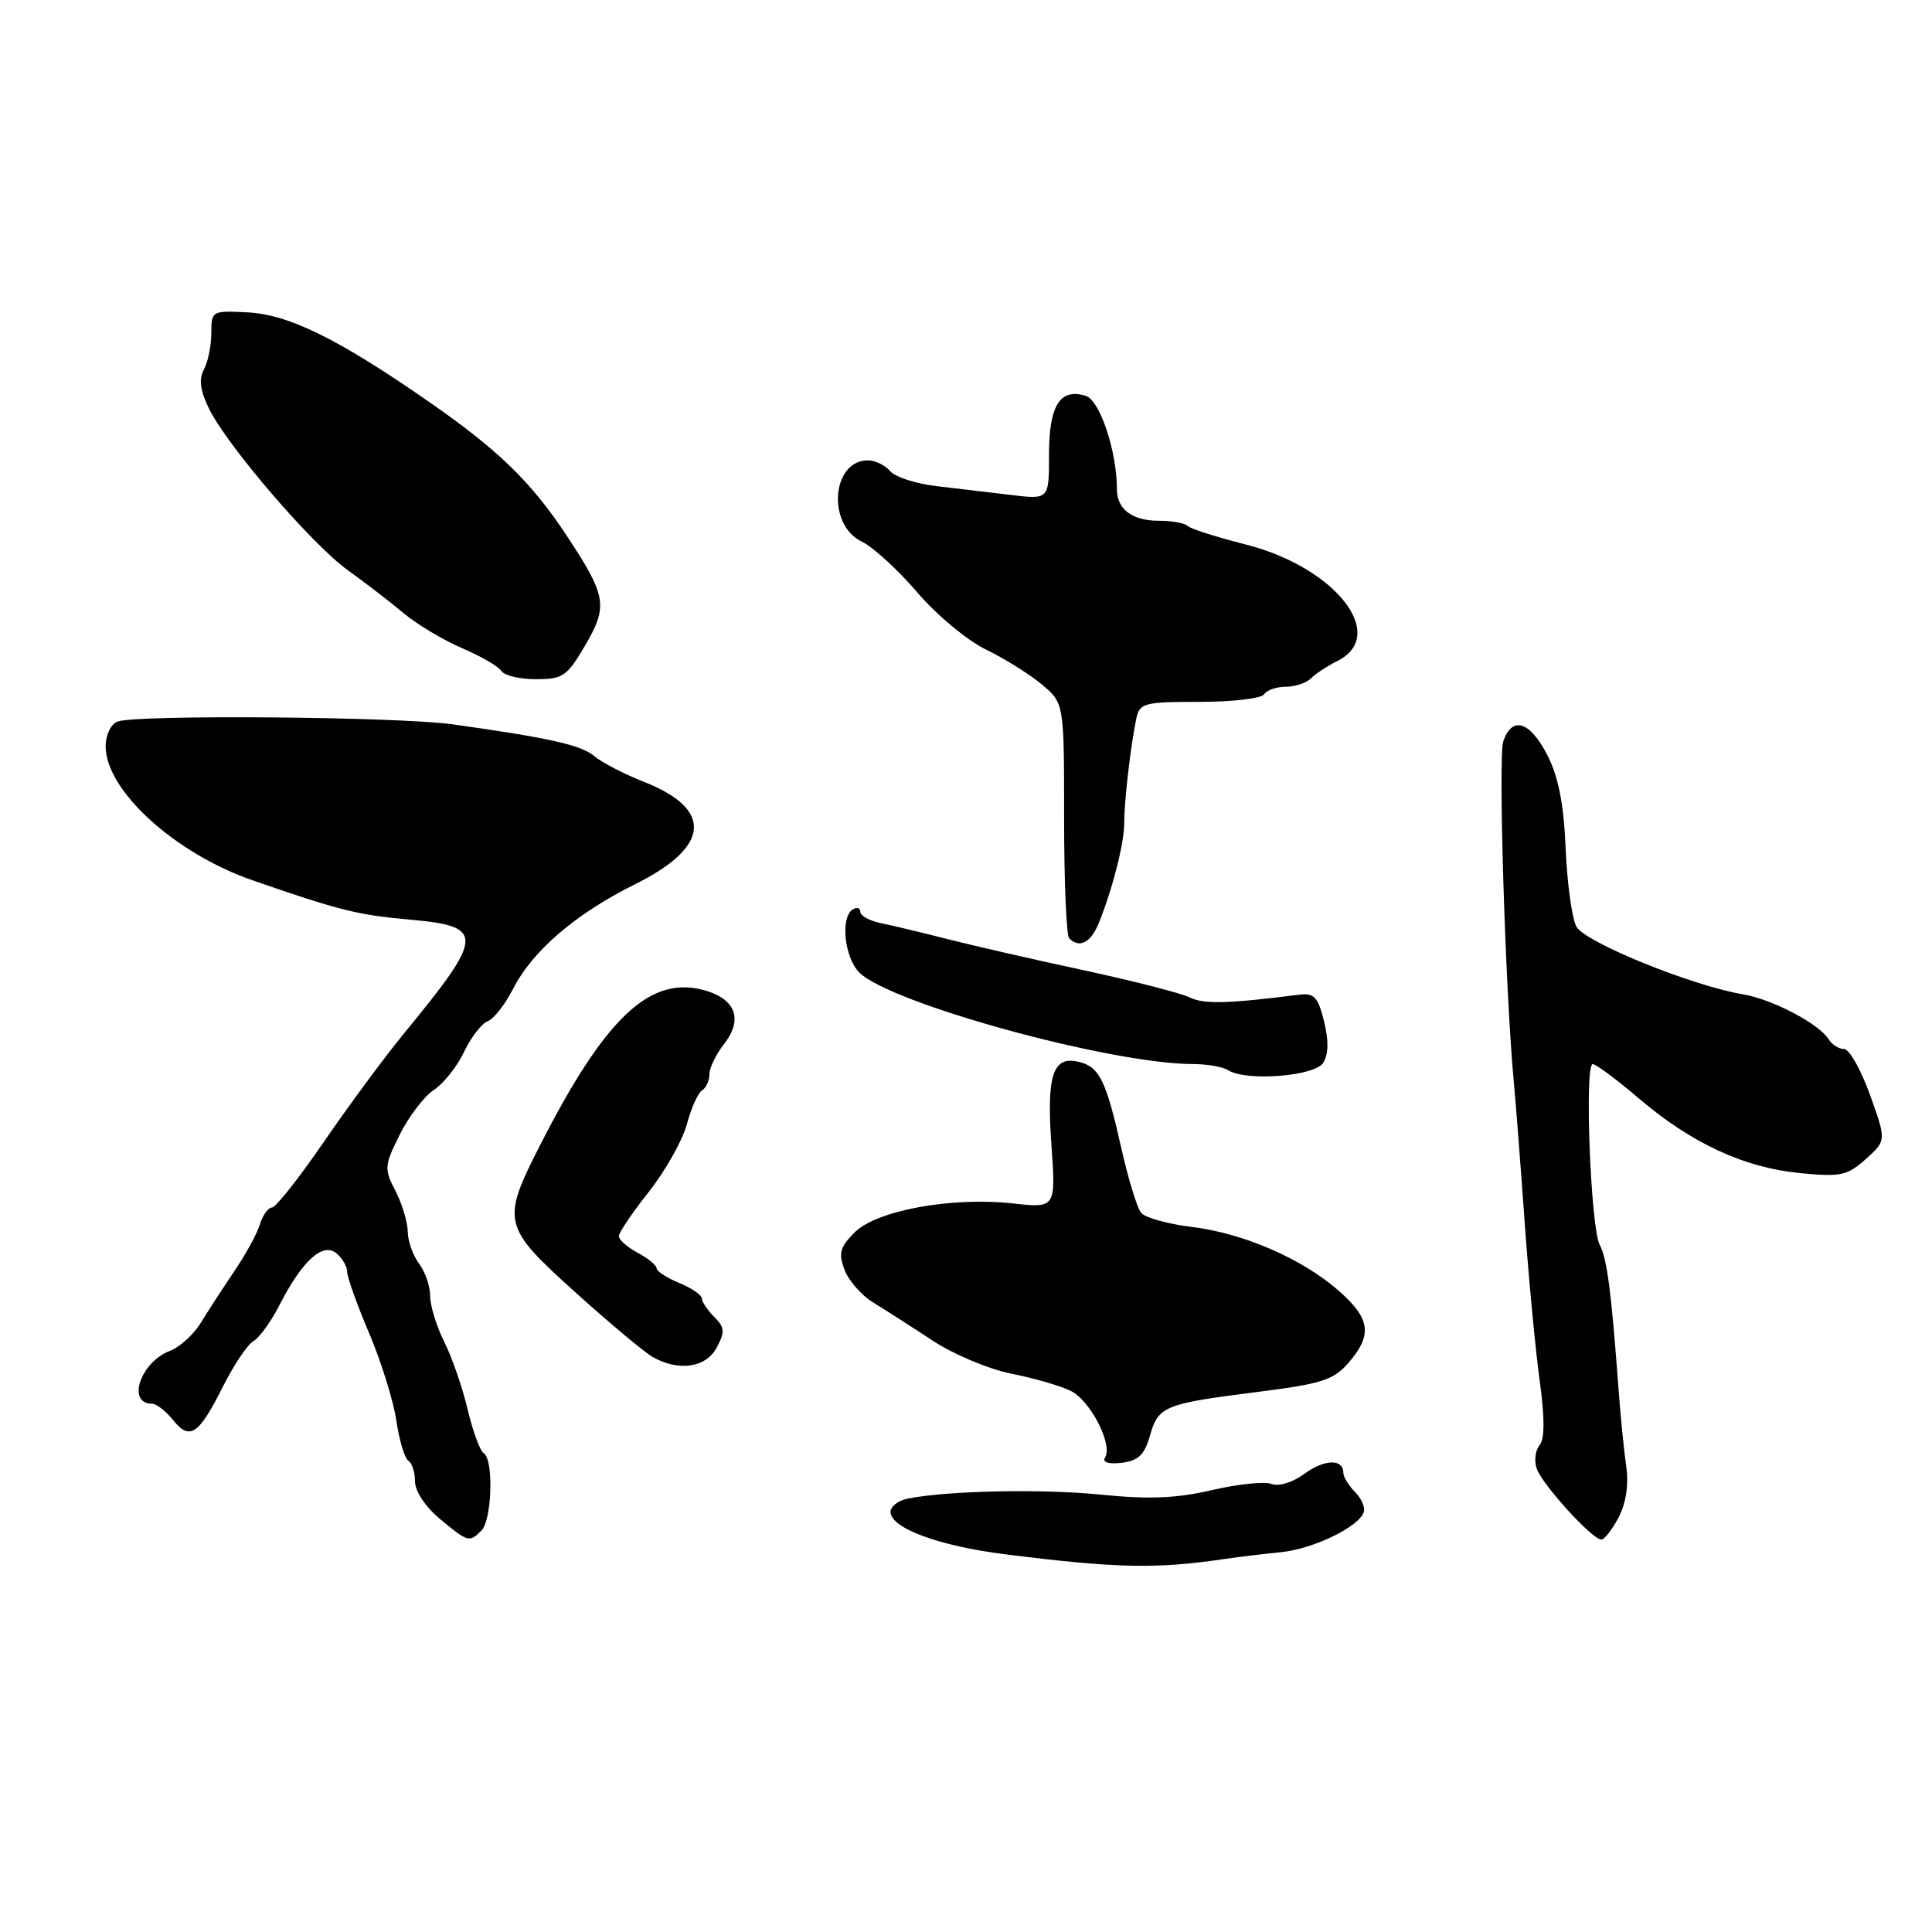 <?xml version="1.0" encoding="UTF-8" standalone="no"?>
<!DOCTYPE svg PUBLIC "-//W3C//DTD SVG 1.1//EN" "http://www.w3.org/Graphics/SVG/1.1/DTD/svg11.dtd" >
<svg xmlns="http://www.w3.org/2000/svg" xmlns:xlink="http://www.w3.org/1999/xlink" version="1.1" viewBox="0 0 256 256">
 <g >
 <path fill="currentColor"
d=" M 162.50 206.54 C 164.15 206.30 167.38 205.91 169.67 205.68 C 173.99 205.26 180.06 202.33 180.71 200.36 C 180.92 199.74 180.39 198.54 179.54 197.69 C 178.70 196.84 178.00 195.70 178.00 195.15 C 178.00 193.27 175.48 193.34 172.82 195.30 C 171.29 196.43 169.44 197.00 168.49 196.63 C 167.57 196.28 164.01 196.65 160.57 197.45 C 155.87 198.54 152.24 198.69 145.91 198.05 C 138.09 197.26 125.48 197.52 120.25 198.58 C 119.01 198.83 118.00 199.62 118.00 200.33 C 118.00 202.48 124.39 204.85 133.19 205.95 C 148.03 207.82 153.25 207.92 162.50 206.54 Z  M 63.80 202.80 C 65.19 201.41 65.43 193.38 64.10 192.56 C 63.61 192.26 62.64 189.64 61.96 186.75 C 61.28 183.86 59.89 179.83 58.86 177.79 C 57.84 175.75 57.00 173.02 57.00 171.73 C 57.00 170.44 56.34 168.51 55.53 167.44 C 54.72 166.37 54.05 164.47 54.03 163.20 C 54.01 161.94 53.28 159.51 52.40 157.80 C 50.88 154.88 50.92 154.46 52.98 150.32 C 54.19 147.91 56.22 145.25 57.50 144.41 C 58.78 143.57 60.58 141.31 61.49 139.38 C 62.40 137.46 63.81 135.63 64.62 135.32 C 65.43 135.01 66.93 133.09 67.97 131.06 C 70.56 125.97 76.26 121.09 84.16 117.16 C 94.12 112.22 94.55 107.23 85.33 103.60 C 82.67 102.55 79.72 101.02 78.76 100.20 C 77.04 98.73 72.85 97.78 60.00 95.98 C 52.72 94.96 18.04 94.67 15.58 95.61 C 14.69 95.95 14.00 97.37 14.00 98.89 C 14.00 104.73 23.16 113.08 33.50 116.66 C 45.13 120.68 47.34 121.23 54.38 121.86 C 64.28 122.75 64.21 123.95 53.48 137.00 C 50.99 140.03 46.25 146.44 42.95 151.25 C 39.65 156.06 36.54 160.00 36.04 160.00 C 35.54 160.00 34.82 161.01 34.43 162.25 C 34.05 163.49 32.51 166.30 31.01 168.50 C 29.52 170.70 27.53 173.76 26.60 175.29 C 25.66 176.83 23.82 178.50 22.51 179.00 C 18.61 180.48 16.75 186.00 20.15 186.00 C 20.72 186.00 21.97 186.97 22.93 188.16 C 25.16 190.92 26.32 190.14 29.55 183.71 C 30.99 180.85 32.80 178.14 33.59 177.70 C 34.37 177.25 35.93 175.10 37.05 172.90 C 40.03 167.07 42.77 164.57 44.57 166.06 C 45.36 166.71 46.00 167.82 46.00 168.52 C 46.00 169.22 47.31 172.88 48.91 176.65 C 50.51 180.42 52.14 185.64 52.52 188.26 C 52.91 190.88 53.63 193.27 54.12 193.57 C 54.60 193.87 55.00 195.10 54.99 196.31 C 54.99 197.57 56.37 199.66 58.24 201.22 C 61.99 204.36 62.19 204.41 63.80 202.80 Z  M 214.49 201.03 C 215.47 199.13 215.83 196.68 215.48 194.28 C 215.18 192.20 214.72 187.57 214.46 184.00 C 213.50 171.05 212.94 166.76 211.97 164.95 C 210.77 162.71 209.93 141.00 211.04 141.00 C 211.48 141.00 214.23 143.05 217.16 145.55 C 224.13 151.49 231.09 154.72 238.50 155.44 C 243.90 155.97 244.77 155.78 247.23 153.58 C 249.96 151.13 249.96 151.13 247.78 145.06 C 246.58 141.73 245.04 139.00 244.35 139.00 C 243.66 139.00 242.74 138.42 242.30 137.70 C 241.05 135.67 234.81 132.39 230.98 131.76 C 224.22 130.63 209.99 124.85 208.88 122.78 C 208.29 121.68 207.65 117.03 207.46 112.46 C 207.21 106.55 206.51 102.96 205.04 100.07 C 202.73 95.56 200.35 94.81 199.19 98.25 C 198.50 100.30 199.47 131.53 200.60 143.50 C 200.86 146.25 201.50 154.57 202.03 162.00 C 202.56 169.43 203.45 178.82 204.01 182.89 C 204.70 187.92 204.69 190.67 203.99 191.51 C 203.43 192.19 203.26 193.59 203.63 194.62 C 204.37 196.74 210.99 204.00 212.18 204.00 C 212.60 204.00 213.64 202.66 214.49 201.03 Z  M 152.35 190.31 C 153.48 186.32 154.23 186.01 166.47 184.46 C 175.20 183.36 176.71 182.87 178.72 180.54 C 181.88 176.86 181.58 174.72 177.40 171.04 C 172.54 166.77 164.71 163.38 157.82 162.56 C 154.70 162.18 151.71 161.34 151.19 160.69 C 150.66 160.03 149.49 156.17 148.57 152.10 C 146.58 143.24 145.70 141.42 143.07 140.73 C 139.54 139.80 138.66 142.34 139.31 151.57 C 139.91 160.09 139.91 160.09 134.20 159.46 C 126.08 158.57 116.16 160.39 113.25 163.29 C 111.29 165.26 111.07 166.06 111.91 168.27 C 112.46 169.71 114.17 171.66 115.71 172.59 C 117.24 173.53 120.76 175.78 123.52 177.60 C 126.27 179.43 131.00 181.42 134.02 182.02 C 137.03 182.62 140.58 183.65 141.90 184.31 C 144.48 185.59 147.48 191.42 146.43 193.12 C 146.03 193.76 146.86 194.03 148.61 193.83 C 150.81 193.57 151.64 192.79 152.35 190.31 Z  M 94.97 178.56 C 96.08 176.48 96.03 175.89 94.63 174.49 C 93.74 173.59 93.00 172.49 93.00 172.05 C 93.00 171.61 91.65 170.68 90.00 170.00 C 88.35 169.32 87.00 168.44 87.00 168.05 C 87.00 167.66 85.88 166.74 84.50 166.00 C 83.12 165.26 82.00 164.27 82.00 163.80 C 82.00 163.33 83.79 160.68 85.98 157.91 C 88.17 155.14 90.43 151.12 91.01 148.98 C 91.58 146.84 92.49 144.81 93.03 144.48 C 93.56 144.15 94.00 143.19 94.00 142.35 C 94.00 141.51 94.86 139.73 95.90 138.40 C 98.43 135.18 97.57 132.51 93.62 131.30 C 86.29 129.05 80.29 134.62 71.55 151.77 C 66.41 161.86 66.57 162.52 76.25 171.25 C 80.79 175.34 85.40 179.20 86.50 179.82 C 89.96 181.76 93.54 181.23 94.97 178.56 Z  M 175.33 140.83 C 176.04 139.70 176.08 137.90 175.44 135.33 C 174.62 132.03 174.14 131.54 171.99 131.82 C 162.62 133.01 159.51 133.08 157.63 132.16 C 156.46 131.59 150.10 129.96 143.50 128.54 C 136.90 127.12 128.80 125.27 125.50 124.42 C 122.20 123.58 118.26 122.63 116.75 122.33 C 115.24 122.02 114.00 121.35 114.00 120.83 C 114.00 120.31 113.55 120.16 113.00 120.50 C 111.33 121.53 111.88 126.88 113.86 128.86 C 117.95 132.95 147.07 140.95 158.00 140.99 C 159.93 140.99 162.05 141.36 162.73 141.80 C 165.09 143.32 174.19 142.62 175.33 140.83 Z  M 145.62 122.25 C 147.46 117.67 148.98 111.65 148.97 109.00 C 148.95 106.25 149.82 98.77 150.56 95.25 C 151.01 93.15 151.55 93.00 158.96 93.00 C 163.32 93.00 167.16 92.55 167.50 92.00 C 167.84 91.45 169.13 91.00 170.36 91.00 C 171.59 91.00 173.10 90.50 173.72 89.88 C 174.33 89.27 175.88 88.25 177.17 87.61 C 184.04 84.20 176.97 75.17 165.07 72.15 C 161.20 71.17 157.72 70.06 157.35 69.68 C 156.97 69.31 155.26 69.00 153.53 69.00 C 150.03 69.00 148.00 67.48 148.00 64.85 C 148.00 59.82 145.75 53.05 143.88 52.46 C 140.47 51.38 139.00 53.71 139.00 60.22 C 139.00 66.19 139.00 66.19 134.00 65.59 C 131.25 65.27 126.77 64.74 124.05 64.41 C 121.33 64.09 118.57 63.19 117.93 62.41 C 117.28 61.64 115.97 61.00 115.00 61.00 C 110.19 61.00 109.55 69.56 114.20 71.77 C 115.68 72.48 118.98 75.50 121.53 78.48 C 124.08 81.47 128.16 84.87 130.65 86.07 C 133.12 87.27 136.46 89.36 138.07 90.71 C 141.00 93.18 141.00 93.18 141.00 108.42 C 141.00 116.81 141.30 123.97 141.67 124.33 C 143.04 125.71 144.55 124.91 145.62 122.25 Z  M 77.53 85.53 C 80.59 80.32 80.37 78.97 75.14 71.05 C 70.38 63.84 66.02 59.60 56.72 53.16 C 44.79 44.88 38.25 41.67 32.80 41.39 C 28.08 41.15 28.00 41.20 28.00 44.14 C 28.00 45.79 27.56 47.95 27.02 48.96 C 26.33 50.26 26.52 51.75 27.69 54.14 C 30.09 59.05 41.32 72.13 46.08 75.55 C 48.34 77.17 51.66 79.72 53.44 81.22 C 55.23 82.72 58.74 84.82 61.24 85.89 C 63.74 86.96 66.08 88.32 66.45 88.92 C 66.82 89.51 68.87 90.00 71.02 90.00 C 74.58 90.00 75.14 89.61 77.53 85.53 Z "/>
</g>
</svg>